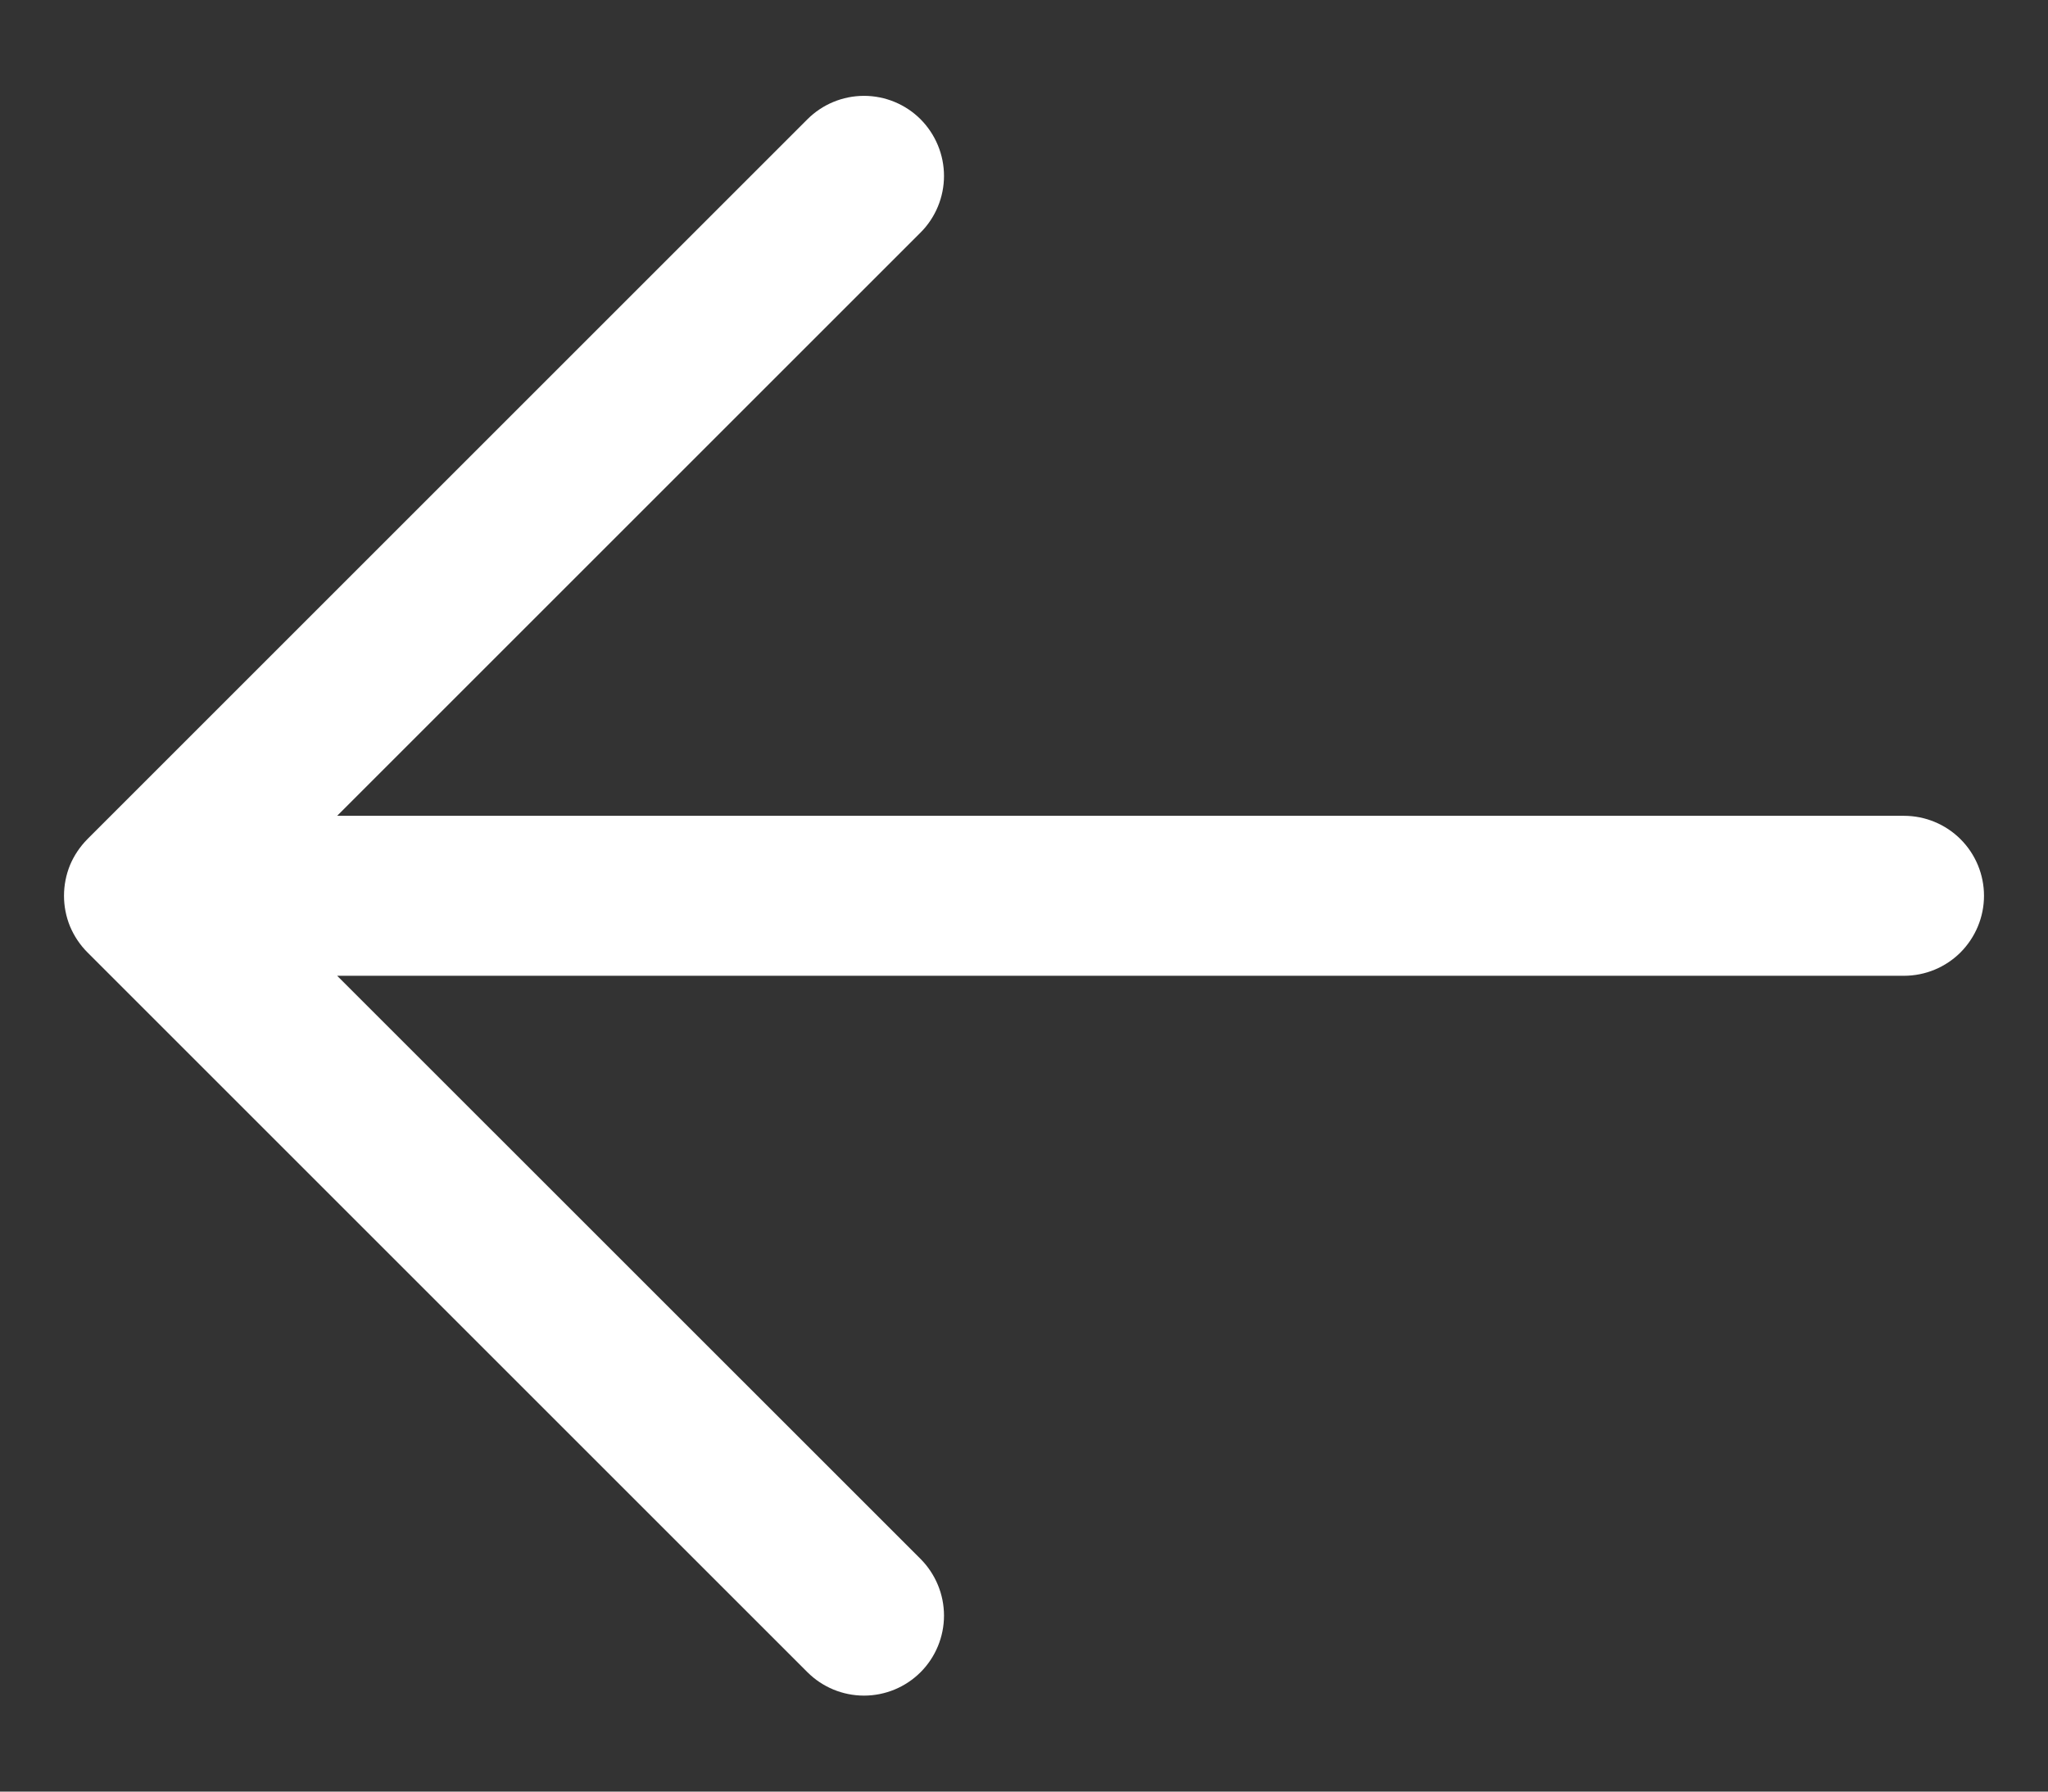 <svg width="16" height="14" viewBox="0 0 16 14" fill="none" xmlns="http://www.w3.org/2000/svg">
<rect x="0" y="0" width="16" height="14" fill="#333333" stroke="none"/>
<path d="M0.683 6.557L6.308 0.932C6.425 0.815 6.584 0.749 6.75 0.749C6.916 0.749 7.075 0.815 7.192 0.932C7.309 1.05 7.375 1.209 7.375 1.375C7.375 1.54 7.309 1.7 7.192 1.817L2.634 6.375L14.875 6.375C15.041 6.375 15.2 6.441 15.317 6.558C15.434 6.675 15.5 6.834 15.5 7C15.5 7.165 15.434 7.324 15.317 7.442C15.2 7.559 15.041 7.625 14.875 7.625L2.634 7.625L7.192 12.182C7.309 12.3 7.375 12.459 7.375 12.625C7.375 12.79 7.309 12.95 7.192 13.067C7.075 13.184 6.916 13.25 6.75 13.25C6.584 13.25 6.425 13.184 6.308 13.067L0.683 7.442C0.625 7.384 0.579 7.315 0.547 7.239C0.516 7.163 0.5 7.082 0.5 7C0.5 6.918 0.516 6.836 0.547 6.76C0.579 6.684 0.625 6.616 0.683 6.557Z" fill="white"/>
</svg>
